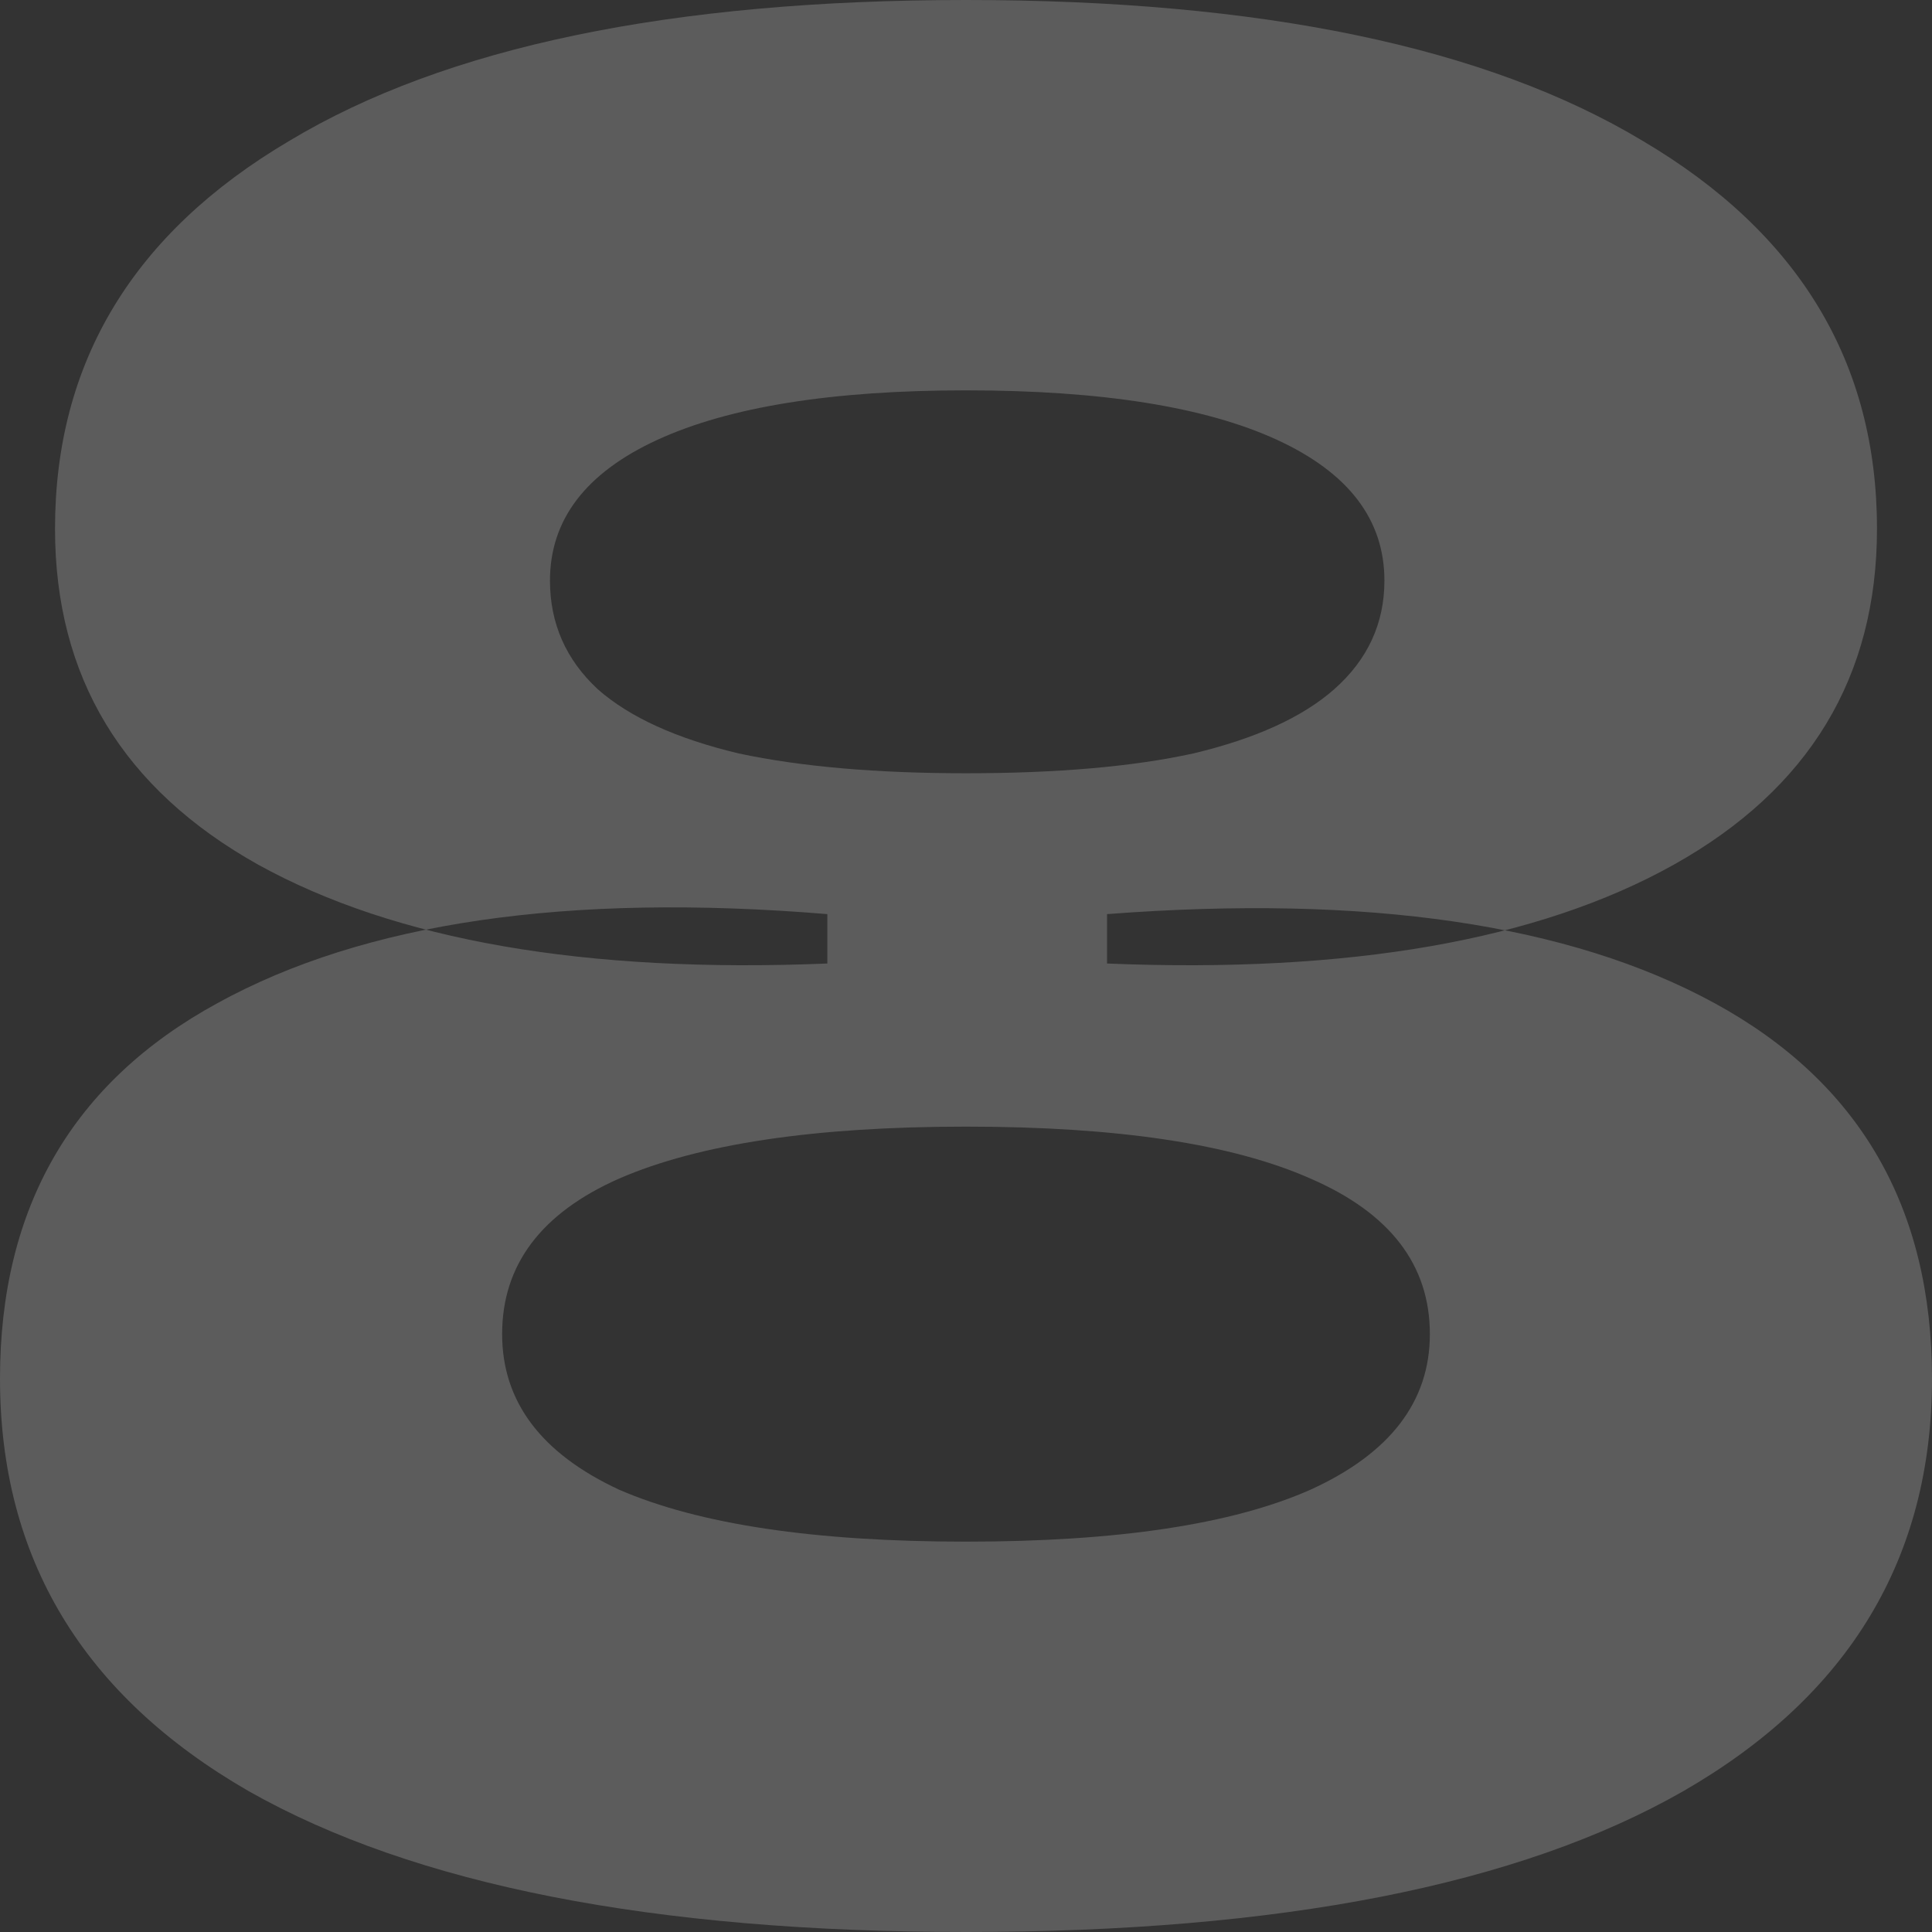 <svg width="21" height="21" viewBox="0 0 21 21" fill="none" xmlns="http://www.w3.org/2000/svg" xmlns:xlink="http://www.w3.org/1999/xlink">
	<rect x="0" y="0" width="21" height="21" fill="#333333" stroke="none"/>
	<desc>
			Created with Pixso.
	</desc>
	<defs/>
	<g opacity="0.2">
		<path id="8" d="M10.5 0C13.706 0 16.157 0.51 17.855 1.531C19.553 2.533 20.402 3.939 20.402 5.747C20.402 7.358 19.666 8.575 18.193 9.399C16.72 10.222 14.667 10.581 12.033 10.473L12.033 9.936C14.858 9.721 17.058 10.043 18.635 10.903C20.211 11.762 21 13.123 21 14.985C21 16.936 20.099 18.431 18.297 19.469C16.512 20.49 13.914 21 10.5 21C7.104 21 4.505 20.49 2.703 19.469C0.901 18.431 0 16.936 0 14.985C0 13.123 0.789 11.762 2.365 10.903C3.959 10.026 6.168 9.703 8.993 9.936L8.993 10.473C6.359 10.581 4.297 10.222 2.807 9.399C1.334 8.575 0.598 7.358 0.598 5.747C0.598 3.939 1.447 2.533 3.145 1.531C4.843 0.51 7.294 0 10.5 0ZM10.5 16.757C12.146 16.757 13.394 16.569 14.243 16.193C15.109 15.799 15.542 15.235 15.542 14.501C15.542 13.749 15.109 13.185 14.243 12.81C13.394 12.434 12.146 12.246 10.5 12.246C8.854 12.246 7.598 12.434 6.731 12.81C5.882 13.185 5.458 13.749 5.458 14.501C5.458 15.235 5.882 15.799 6.731 16.193C7.598 16.569 8.854 16.757 10.5 16.757ZM10.5 8.405C11.488 8.405 12.31 8.334 12.969 8.19C13.645 8.029 14.156 7.797 14.502 7.492C14.866 7.17 15.048 6.776 15.048 6.311C15.048 5.648 14.658 5.138 13.879 4.78C13.099 4.422 11.973 4.243 10.5 4.243C9.044 4.243 7.927 4.422 7.147 4.78C6.368 5.138 5.978 5.648 5.978 6.311C5.978 6.776 6.151 7.17 6.498 7.492C6.844 7.797 7.355 8.029 8.031 8.19C8.707 8.334 9.53 8.405 10.5 8.405Z" fill="#FFFFFF" fill-opacity="1" fill-rule="evenodd"/>
	</g>
</svg>
